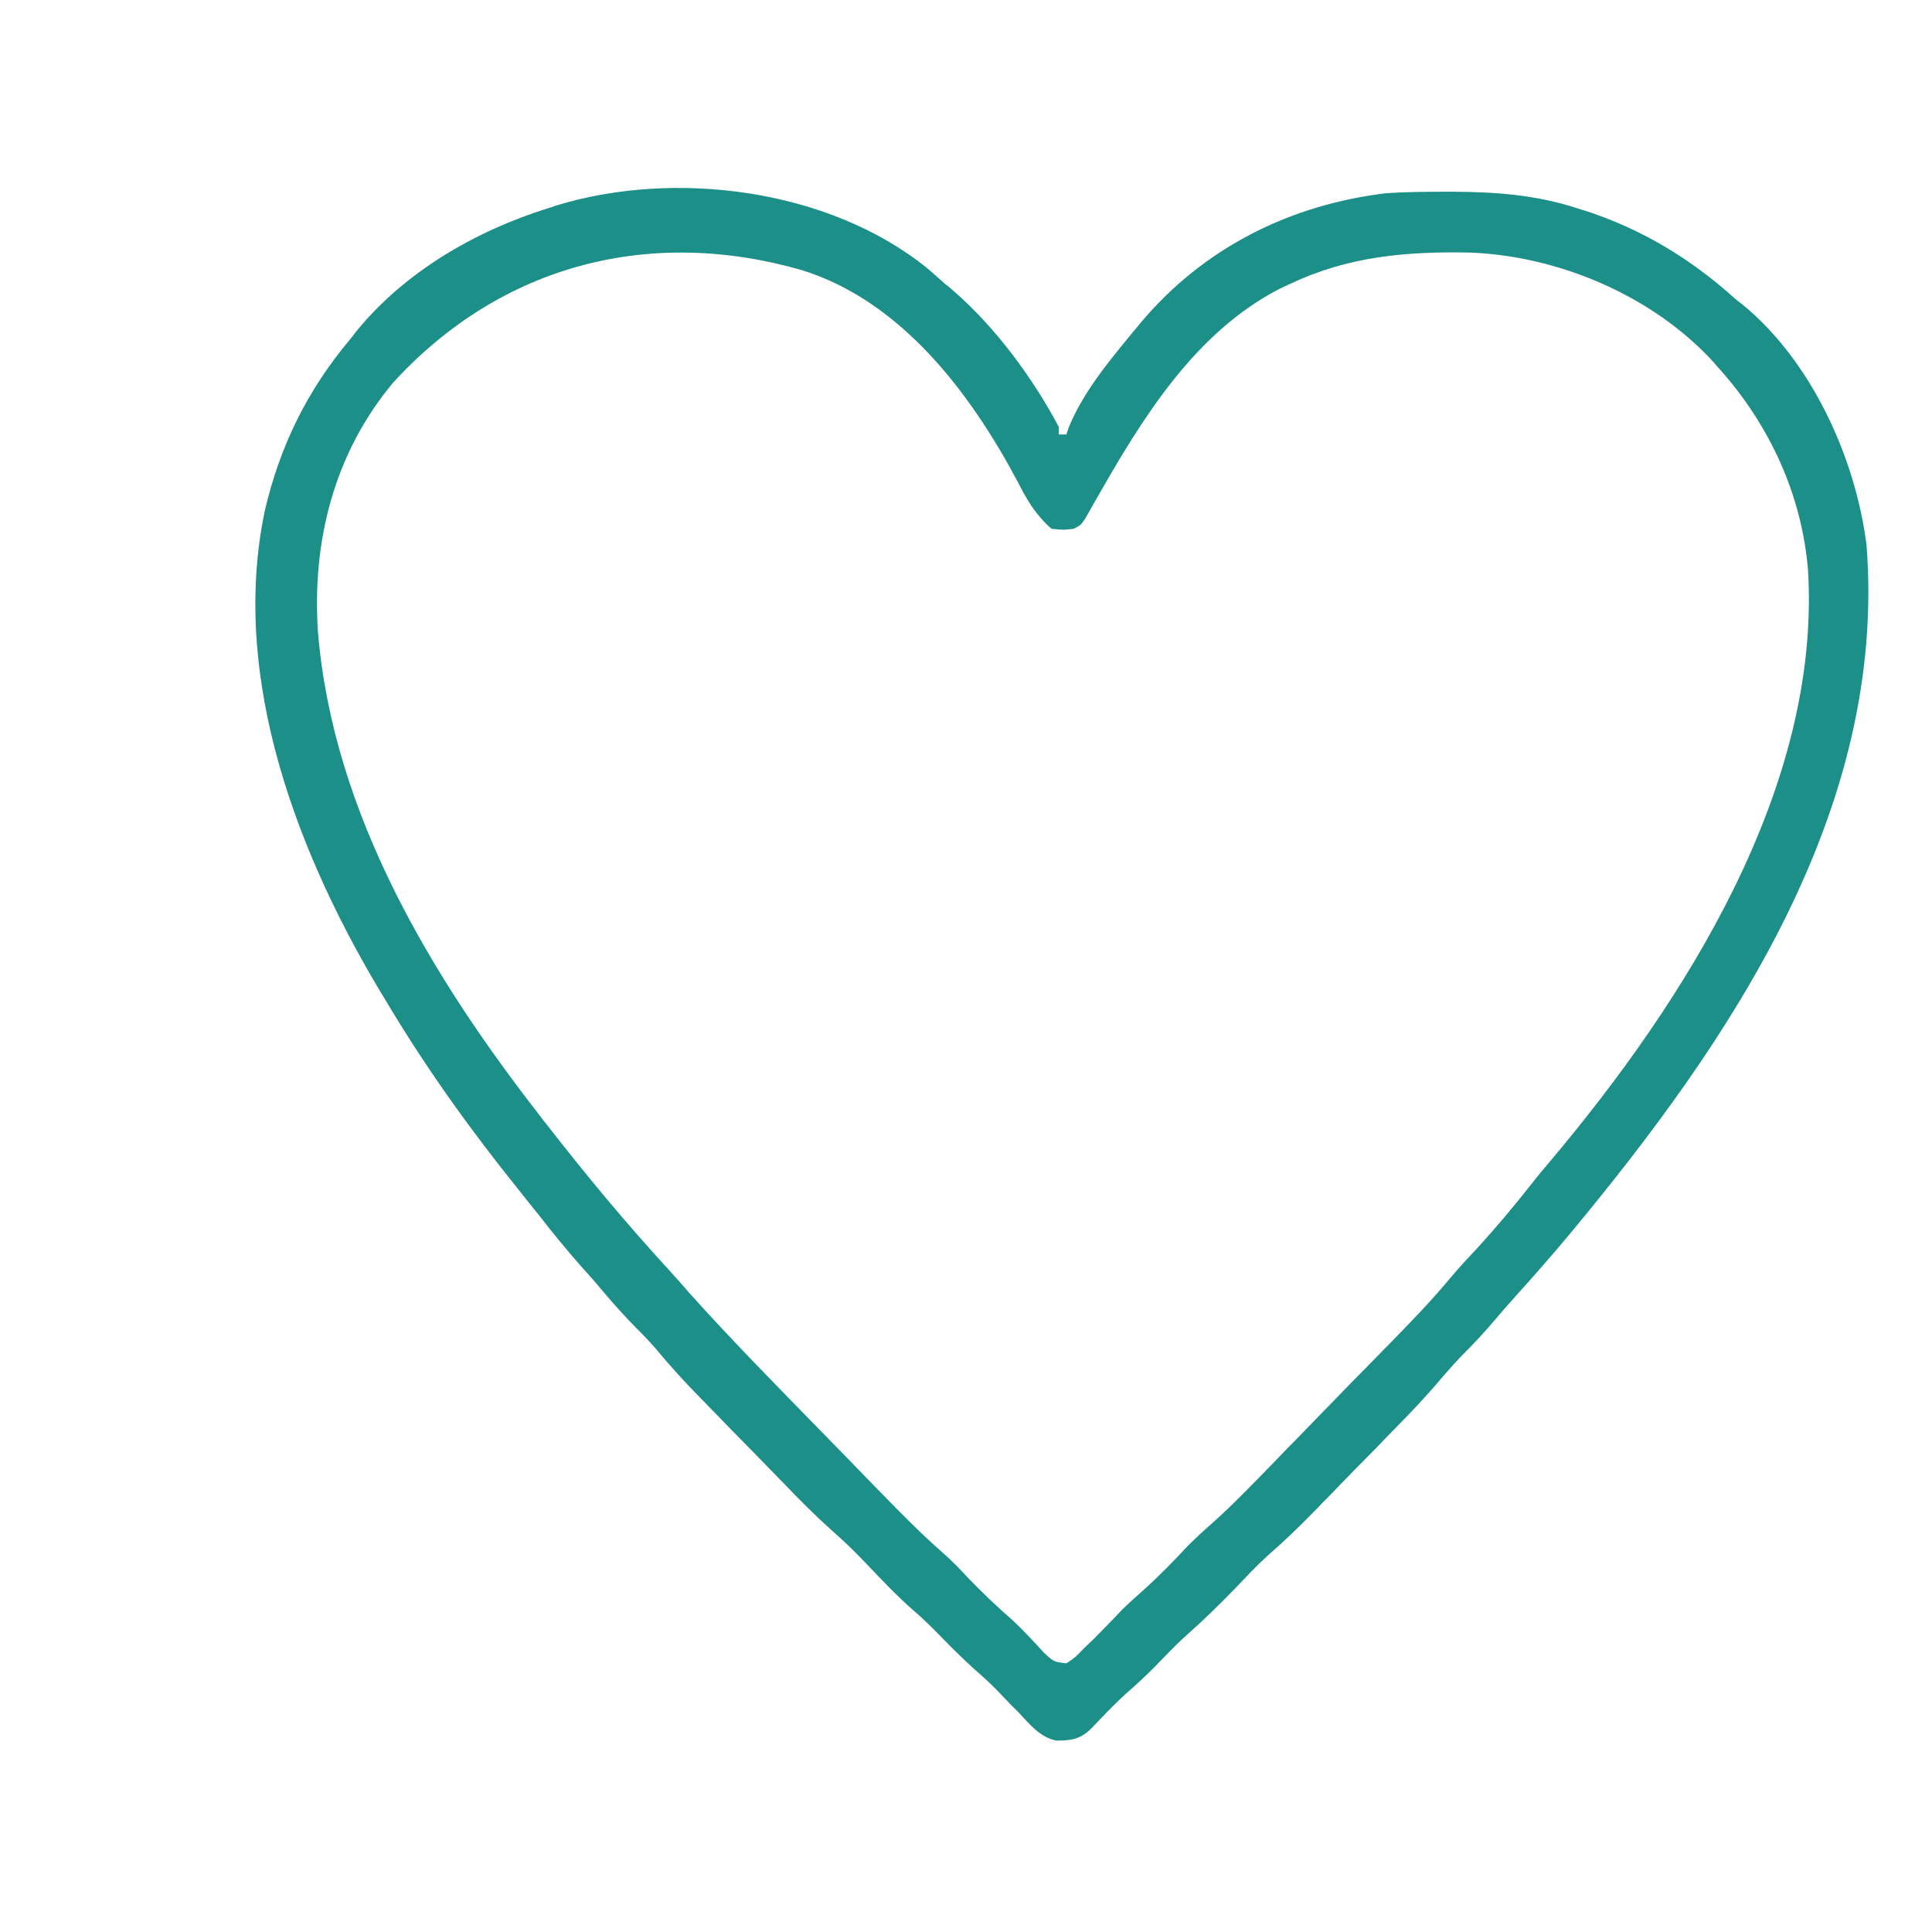 <?xml version="1.0" encoding="UTF-8"?>
<svg xmlns="http://www.w3.org/2000/svg" xmlns:xlink="http://www.w3.org/1999/xlink" width="20px" height="20px" viewBox="-4 0 30 24" version="1.1">
<g id="surface1">
<path style=" stroke:none;fill-rule:nonzero;fill:rgb(10.98%,56.471%,53.333%);fill-opacity:1;" d="M 10.402 1.168 C 10.492 1.246 10.582 1.324 10.672 1.406 C 10.719 1.441 10.762 1.477 10.805 1.516 C 11.453 2.078 12.035 2.863 12.441 3.629 C 12.441 3.668 12.441 3.707 12.441 3.746 C 12.48 3.746 12.52 3.746 12.559 3.746 C 12.57 3.703 12.586 3.664 12.602 3.621 C 12.824 3.086 13.219 2.609 13.586 2.164 C 13.629 2.113 13.672 2.062 13.715 2.008 C 14.699 0.84 16.035 0.18 17.523 0 C 17.828 -0.02 18.133 -0.023 18.441 -0.023 C 18.48 -0.023 18.523 -0.023 18.566 -0.023 C 19.23 -0.02 19.855 0.027 20.492 0.234 C 20.551 0.254 20.551 0.254 20.609 0.27 C 21.488 0.555 22.254 1.016 22.945 1.641 C 22.98 1.668 23.016 1.699 23.055 1.727 C 24.121 2.598 24.812 4.098 24.984 5.469 C 25.301 9.582 22.863 13.168 20.383 16.152 C 20.113 16.477 19.832 16.797 19.547 17.113 C 19.426 17.246 19.312 17.379 19.195 17.516 C 19.031 17.711 18.855 17.895 18.676 18.074 C 18.57 18.184 18.473 18.297 18.371 18.414 C 18.148 18.68 17.91 18.93 17.664 19.18 C 17.598 19.246 17.598 19.246 17.527 19.32 C 17.434 19.418 17.34 19.516 17.242 19.613 C 17.098 19.758 16.953 19.906 16.809 20.055 C 16.719 20.152 16.625 20.246 16.531 20.34 C 16.488 20.387 16.445 20.43 16.402 20.473 C 16.172 20.711 15.934 20.938 15.684 21.156 C 15.508 21.316 15.348 21.488 15.184 21.66 C 14.941 21.91 14.695 22.152 14.434 22.383 C 14.258 22.539 14.102 22.707 13.938 22.875 C 13.789 23.027 13.633 23.168 13.473 23.309 C 13.289 23.477 13.121 23.656 12.949 23.836 C 12.781 24.004 12.637 24.031 12.398 24.027 C 12.145 23.973 11.988 23.773 11.816 23.59 C 11.777 23.551 11.738 23.512 11.699 23.473 C 11.625 23.395 11.547 23.316 11.473 23.238 C 11.363 23.125 11.25 23.023 11.133 22.922 C 10.965 22.77 10.805 22.613 10.645 22.449 C 10.492 22.293 10.344 22.141 10.176 22 C 9.914 21.77 9.676 21.516 9.434 21.262 C 9.27 21.09 9.102 20.926 8.922 20.77 C 8.66 20.535 8.414 20.289 8.172 20.035 C 8.125 19.988 8.078 19.941 8.031 19.891 C 7.934 19.793 7.836 19.691 7.738 19.59 C 7.59 19.438 7.438 19.285 7.289 19.133 C 7.195 19.035 7.102 18.938 7.004 18.84 C 6.961 18.793 6.918 18.75 6.871 18.703 C 6.633 18.461 6.406 18.211 6.188 17.949 C 6.09 17.836 5.988 17.727 5.879 17.621 C 5.695 17.434 5.523 17.242 5.355 17.043 C 5.238 16.902 5.121 16.77 5 16.637 C 4.781 16.387 4.57 16.129 4.367 15.867 C 4.262 15.738 4.16 15.609 4.055 15.477 C 3.328 14.574 2.656 13.641 2.055 12.645 C 2.031 12.605 2.008 12.566 1.984 12.527 C 0.645 10.332 -0.441 7.555 0.113 4.926 C 0.348 3.922 0.77 3.066 1.426 2.281 C 1.477 2.219 1.477 2.219 1.527 2.152 C 2.289 1.215 3.387 0.586 4.508 0.234 C 4.547 0.223 4.586 0.211 4.625 0.195 C 6.473 -0.375 8.875 -0.07 10.402 1.168 Z M 2.105 2.941 C 1.191 4.035 0.84 5.402 0.938 6.824 C 1.176 9.645 2.711 12.18 4.395 14.34 C 4.422 14.379 4.449 14.414 4.48 14.449 C 5.086 15.23 5.715 15.988 6.383 16.715 C 6.496 16.84 6.609 16.965 6.719 17.094 C 7.34 17.785 7.992 18.449 8.641 19.113 C 8.809 19.285 8.973 19.453 9.141 19.625 C 9.27 19.758 9.398 19.891 9.527 20.023 C 9.59 20.086 9.648 20.148 9.711 20.211 C 10.012 20.52 10.312 20.824 10.637 21.109 C 10.781 21.234 10.91 21.371 11.043 21.512 C 11.254 21.73 11.473 21.941 11.703 22.141 C 11.883 22.305 12.047 22.484 12.211 22.664 C 12.363 22.805 12.363 22.805 12.559 22.828 C 12.699 22.734 12.699 22.734 12.832 22.594 C 12.883 22.547 12.934 22.496 12.984 22.449 C 13.133 22.297 13.285 22.145 13.43 21.988 C 13.531 21.891 13.637 21.797 13.742 21.703 C 13.988 21.484 14.219 21.246 14.445 21.004 C 14.562 20.887 14.68 20.777 14.805 20.668 C 15.148 20.363 15.465 20.031 15.785 19.703 C 15.855 19.633 15.922 19.559 15.992 19.488 C 16.137 19.344 16.277 19.195 16.422 19.047 C 16.605 18.859 16.789 18.672 16.969 18.484 C 17.113 18.34 17.254 18.195 17.395 18.051 C 17.465 17.98 17.531 17.91 17.598 17.844 C 17.918 17.516 18.234 17.191 18.527 16.836 C 18.668 16.668 18.82 16.508 18.973 16.344 C 19.238 16.051 19.492 15.75 19.738 15.438 C 19.848 15.297 19.961 15.16 20.078 15.023 C 22.145 12.566 24.285 9.234 24.074 5.84 C 23.973 4.672 23.48 3.613 22.719 2.75 C 22.68 2.711 22.645 2.668 22.609 2.625 C 21.66 1.586 20.195 0.973 18.824 0.922 C 17.848 0.902 16.934 0.98 16.039 1.406 C 15.988 1.43 15.934 1.453 15.879 1.48 C 14.551 2.16 13.73 3.504 13.008 4.777 C 12.98 4.824 12.953 4.871 12.926 4.922 C 12.887 4.988 12.887 4.988 12.852 5.051 C 12.785 5.152 12.785 5.152 12.672 5.211 C 12.512 5.23 12.512 5.23 12.328 5.211 C 12.082 4.996 11.945 4.762 11.801 4.477 C 11.062 3.09 9.992 1.676 8.453 1.195 C 6.094 0.516 3.785 1.105 2.105 2.941 Z M 2.105 2.941 "/>
</g>
</svg>